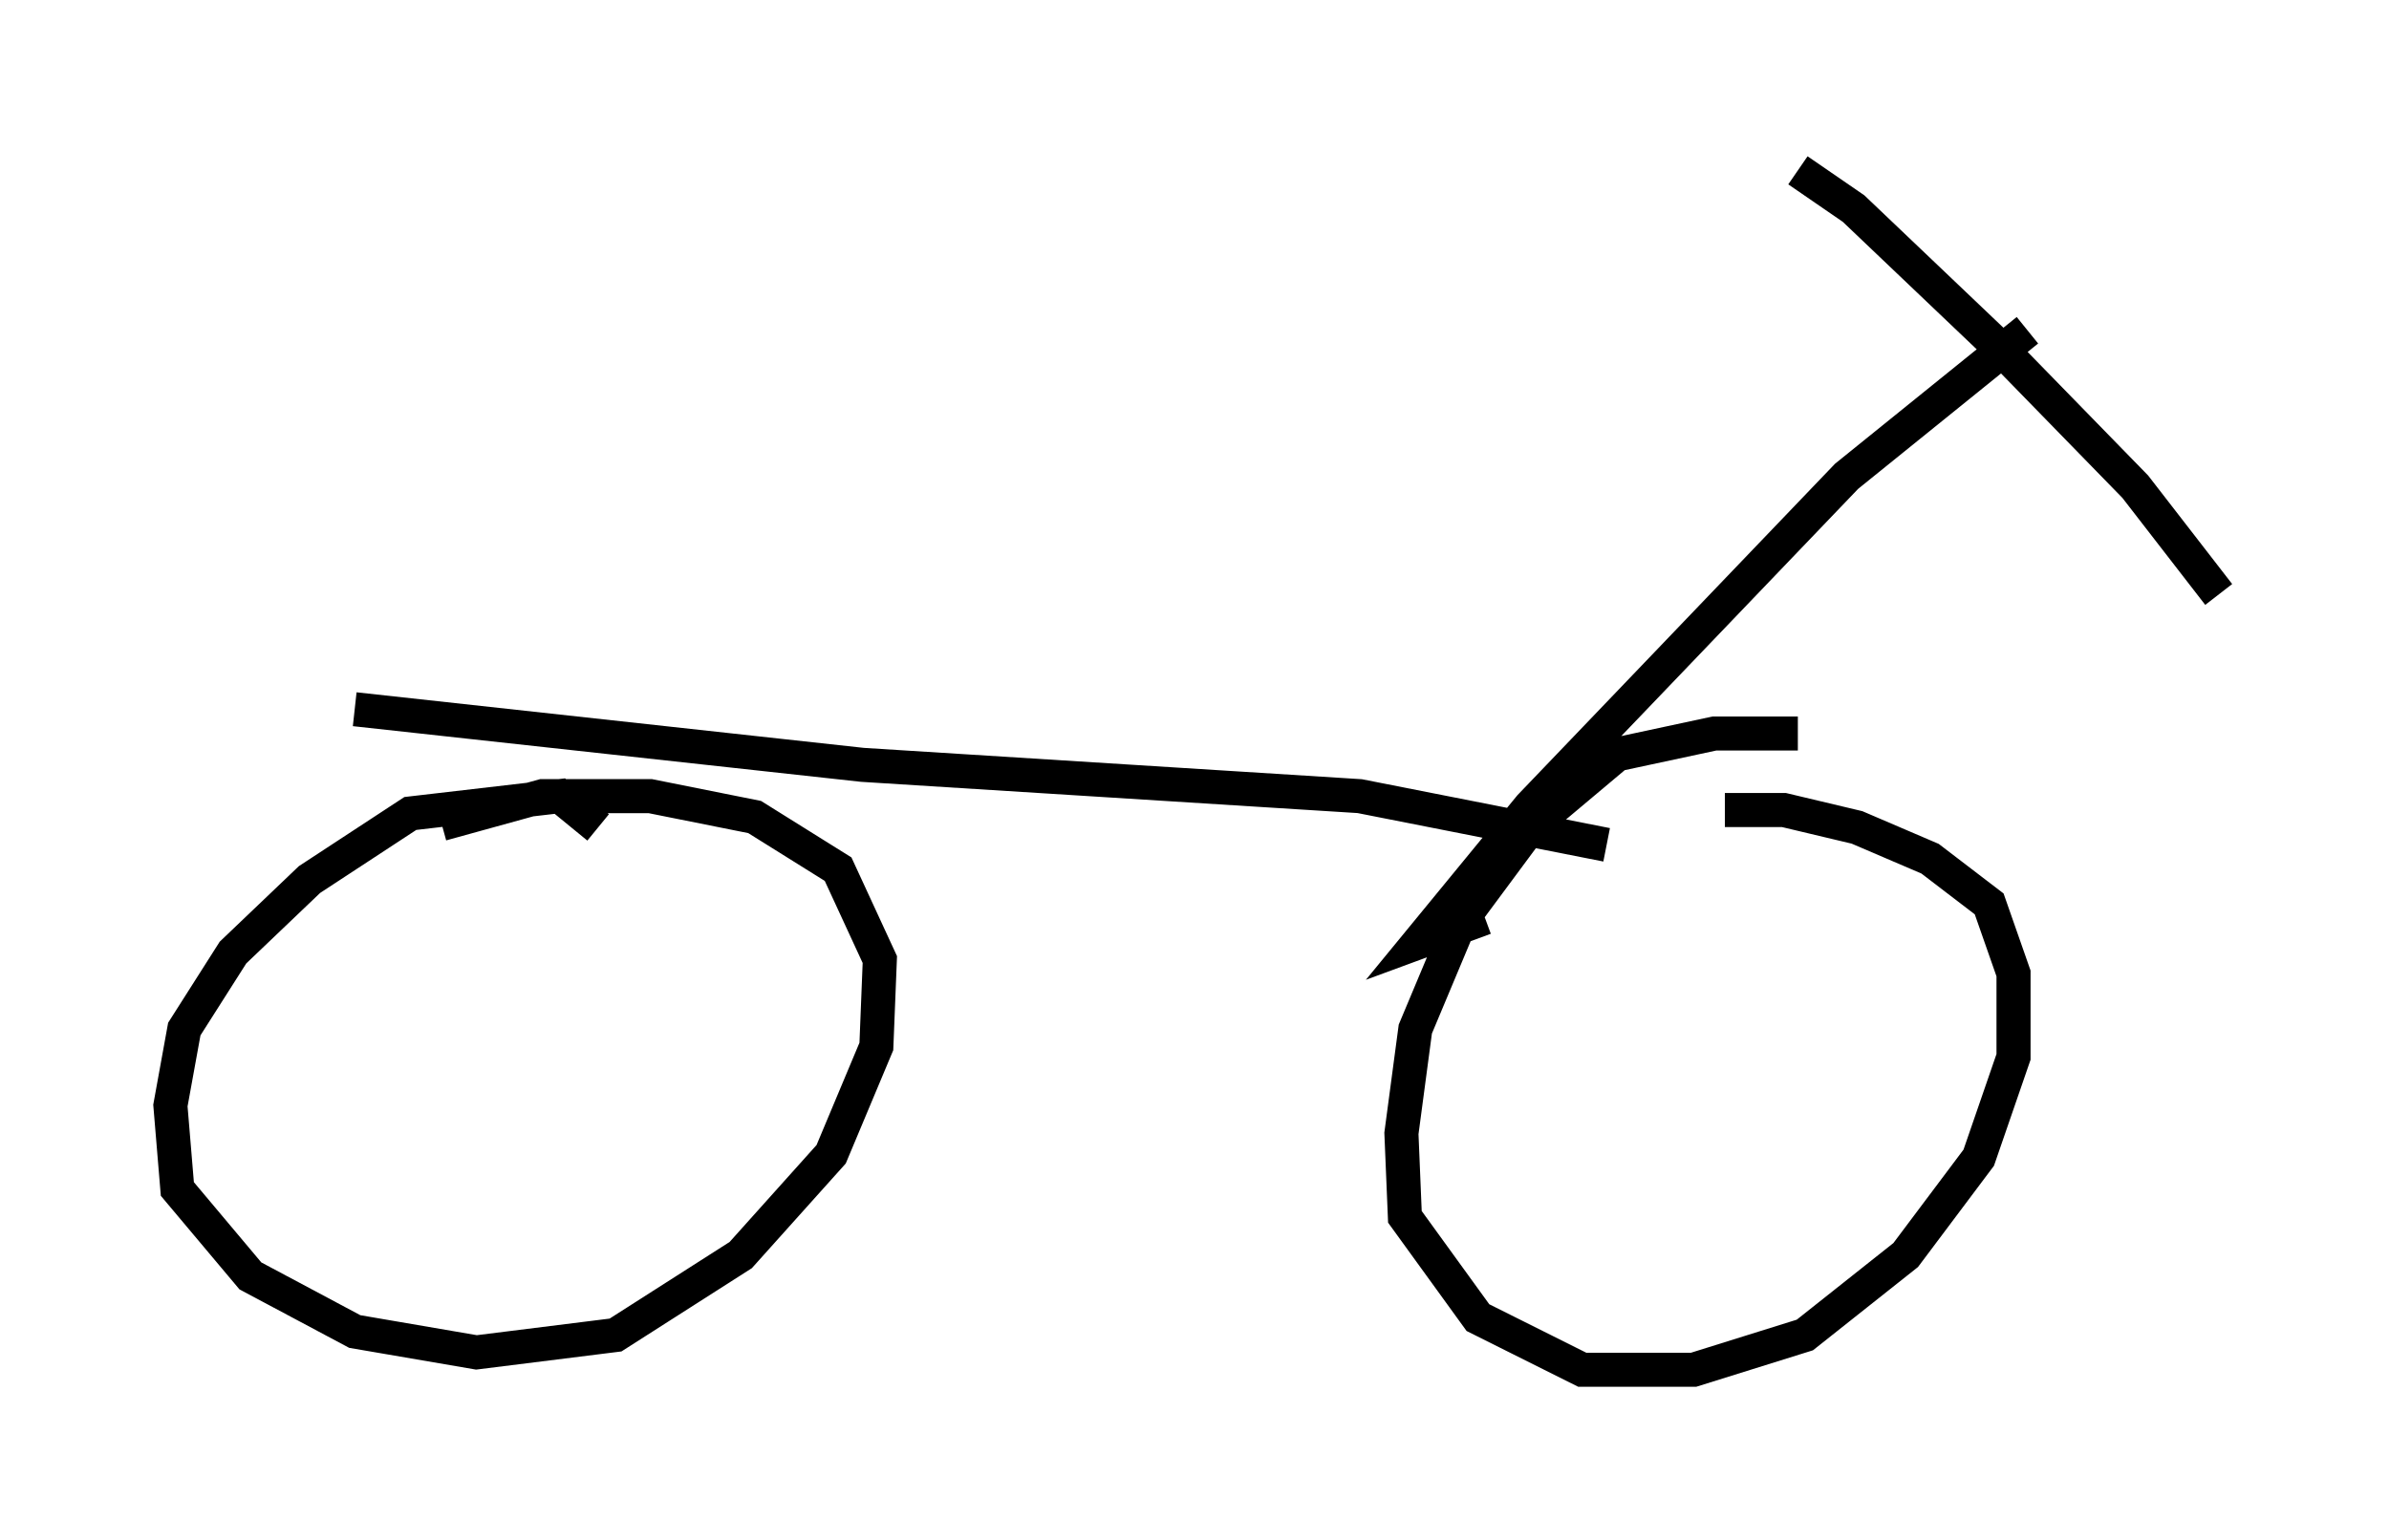 <?xml version="1.0" encoding="utf-8" ?>
<svg baseProfile="full" height="45.219" version="1.1" width="70.128" xmlns="http://www.w3.org/2000/svg" xmlns:ev="http://www.w3.org/2001/xml-events" xmlns:xlink="http://www.w3.org/1999/xlink"><defs /><rect fill="white" height="45.219" width="70.128" x="0" y="0" /><path d="M56.246, 22.763 m-3.471, -1.225 l-2.45, 0.0 -2.858, 0.613 l-2.552, 2.144 -2.042, 2.756 l-1.327, 3.165 -0.408, 3.063 l0.102, 2.45 2.144, 2.96 l3.063, 1.531 3.267, 0.0 l3.267, -1.021 2.96, -2.348 l2.144, -2.858 1.021, -2.96 l0.0, -2.45 -0.715, -2.042 l-1.735, -1.327 -2.144, -0.919 l-2.144, -0.51 -1.735, 0.0 m-33.075, 0.51 l-1.123, -0.919 -4.39, 0.51 l-2.96, 1.94 -2.246, 2.144 l-1.429, 2.246 -0.408, 2.246 l0.204, 2.45 2.144, 2.552 l3.063, 1.633 3.573, 0.613 l4.083, -0.51 3.675, -2.348 l2.654, -2.96 1.327, -3.165 l0.102, -2.552 -1.225, -2.654 l-2.45, -1.531 -3.063, -0.613 l-3.165, 0.0 -2.96, 0.817 m-2.552, -3.369 l14.904, 1.633 14.598, 0.919 l7.248, 1.429 m12.352, -15.109 l-5.308, 4.288 -9.29, 9.698 l-3.267, 3.981 1.94, -0.715 m9.188, -21.948 l1.633, 1.123 4.288, 4.083 l3.981, 4.083 2.45, 3.165 " fill="none" stroke="black" stroke-width="1" /></svg>